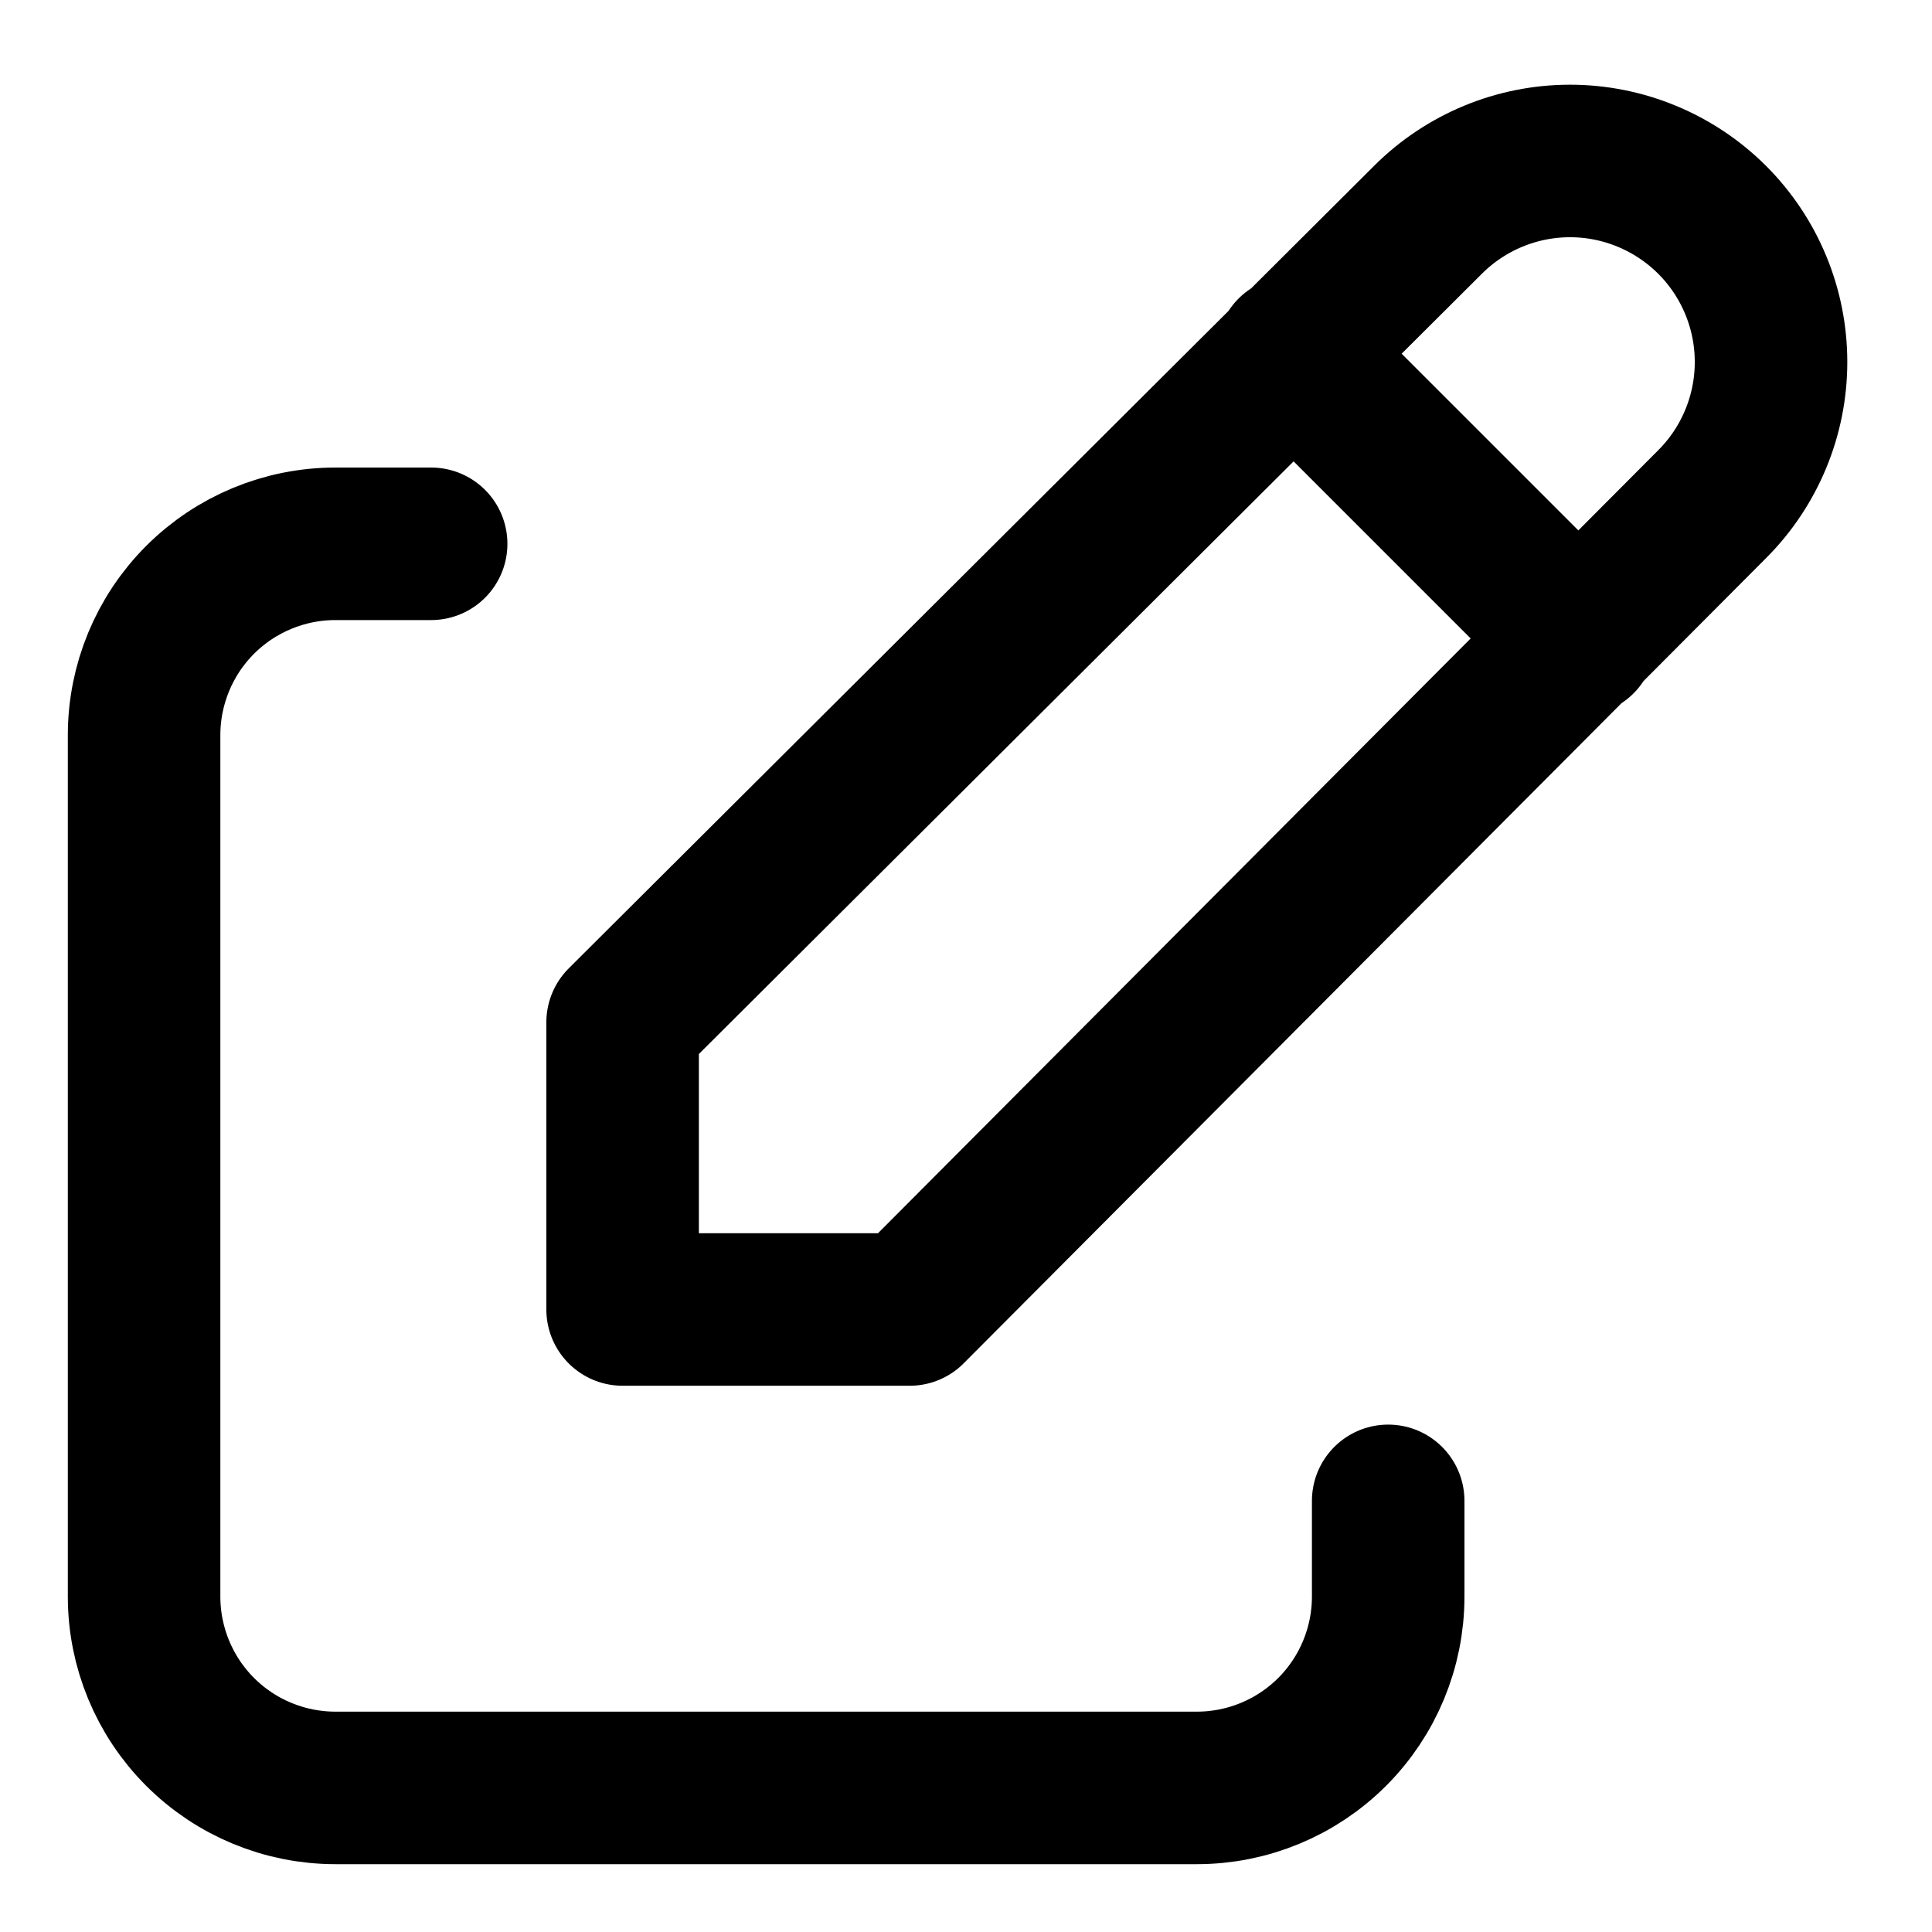 <svg xmlns="http://www.w3.org/2000/svg" width="100%" height="100%" viewBox="0 0 19 19" fill="none">
  <path d="M4.24 5.348H3.299C2.8 5.348 2.321 5.546 1.968 5.899C1.615 6.252 1.417 6.731 1.417 7.23V15.701C1.417 16.2 1.615 16.679 1.968 17.032C2.321 17.385 2.8 17.583 3.299 17.583H11.77C12.269 17.583 12.748 17.385 13.101 17.032C13.454 16.679 13.652 16.2 13.652 15.701V14.76" stroke="currentColor" stroke-width="1.5" stroke-linecap="round" stroke-linejoin="round"/>
  <path d="M12.711 3.466L15.534 6.289M16.838 4.958C17.209 4.587 17.417 4.084 17.417 3.56C17.417 3.036 17.209 2.533 16.838 2.162C16.467 1.792 15.964 1.583 15.44 1.583C14.916 1.583 14.413 1.792 14.043 2.162L6.123 10.054V12.878H8.946L16.838 4.958Z" stroke="currentColor" stroke-width="1.5" stroke-linecap="round" stroke-linejoin="round"/>
</svg>